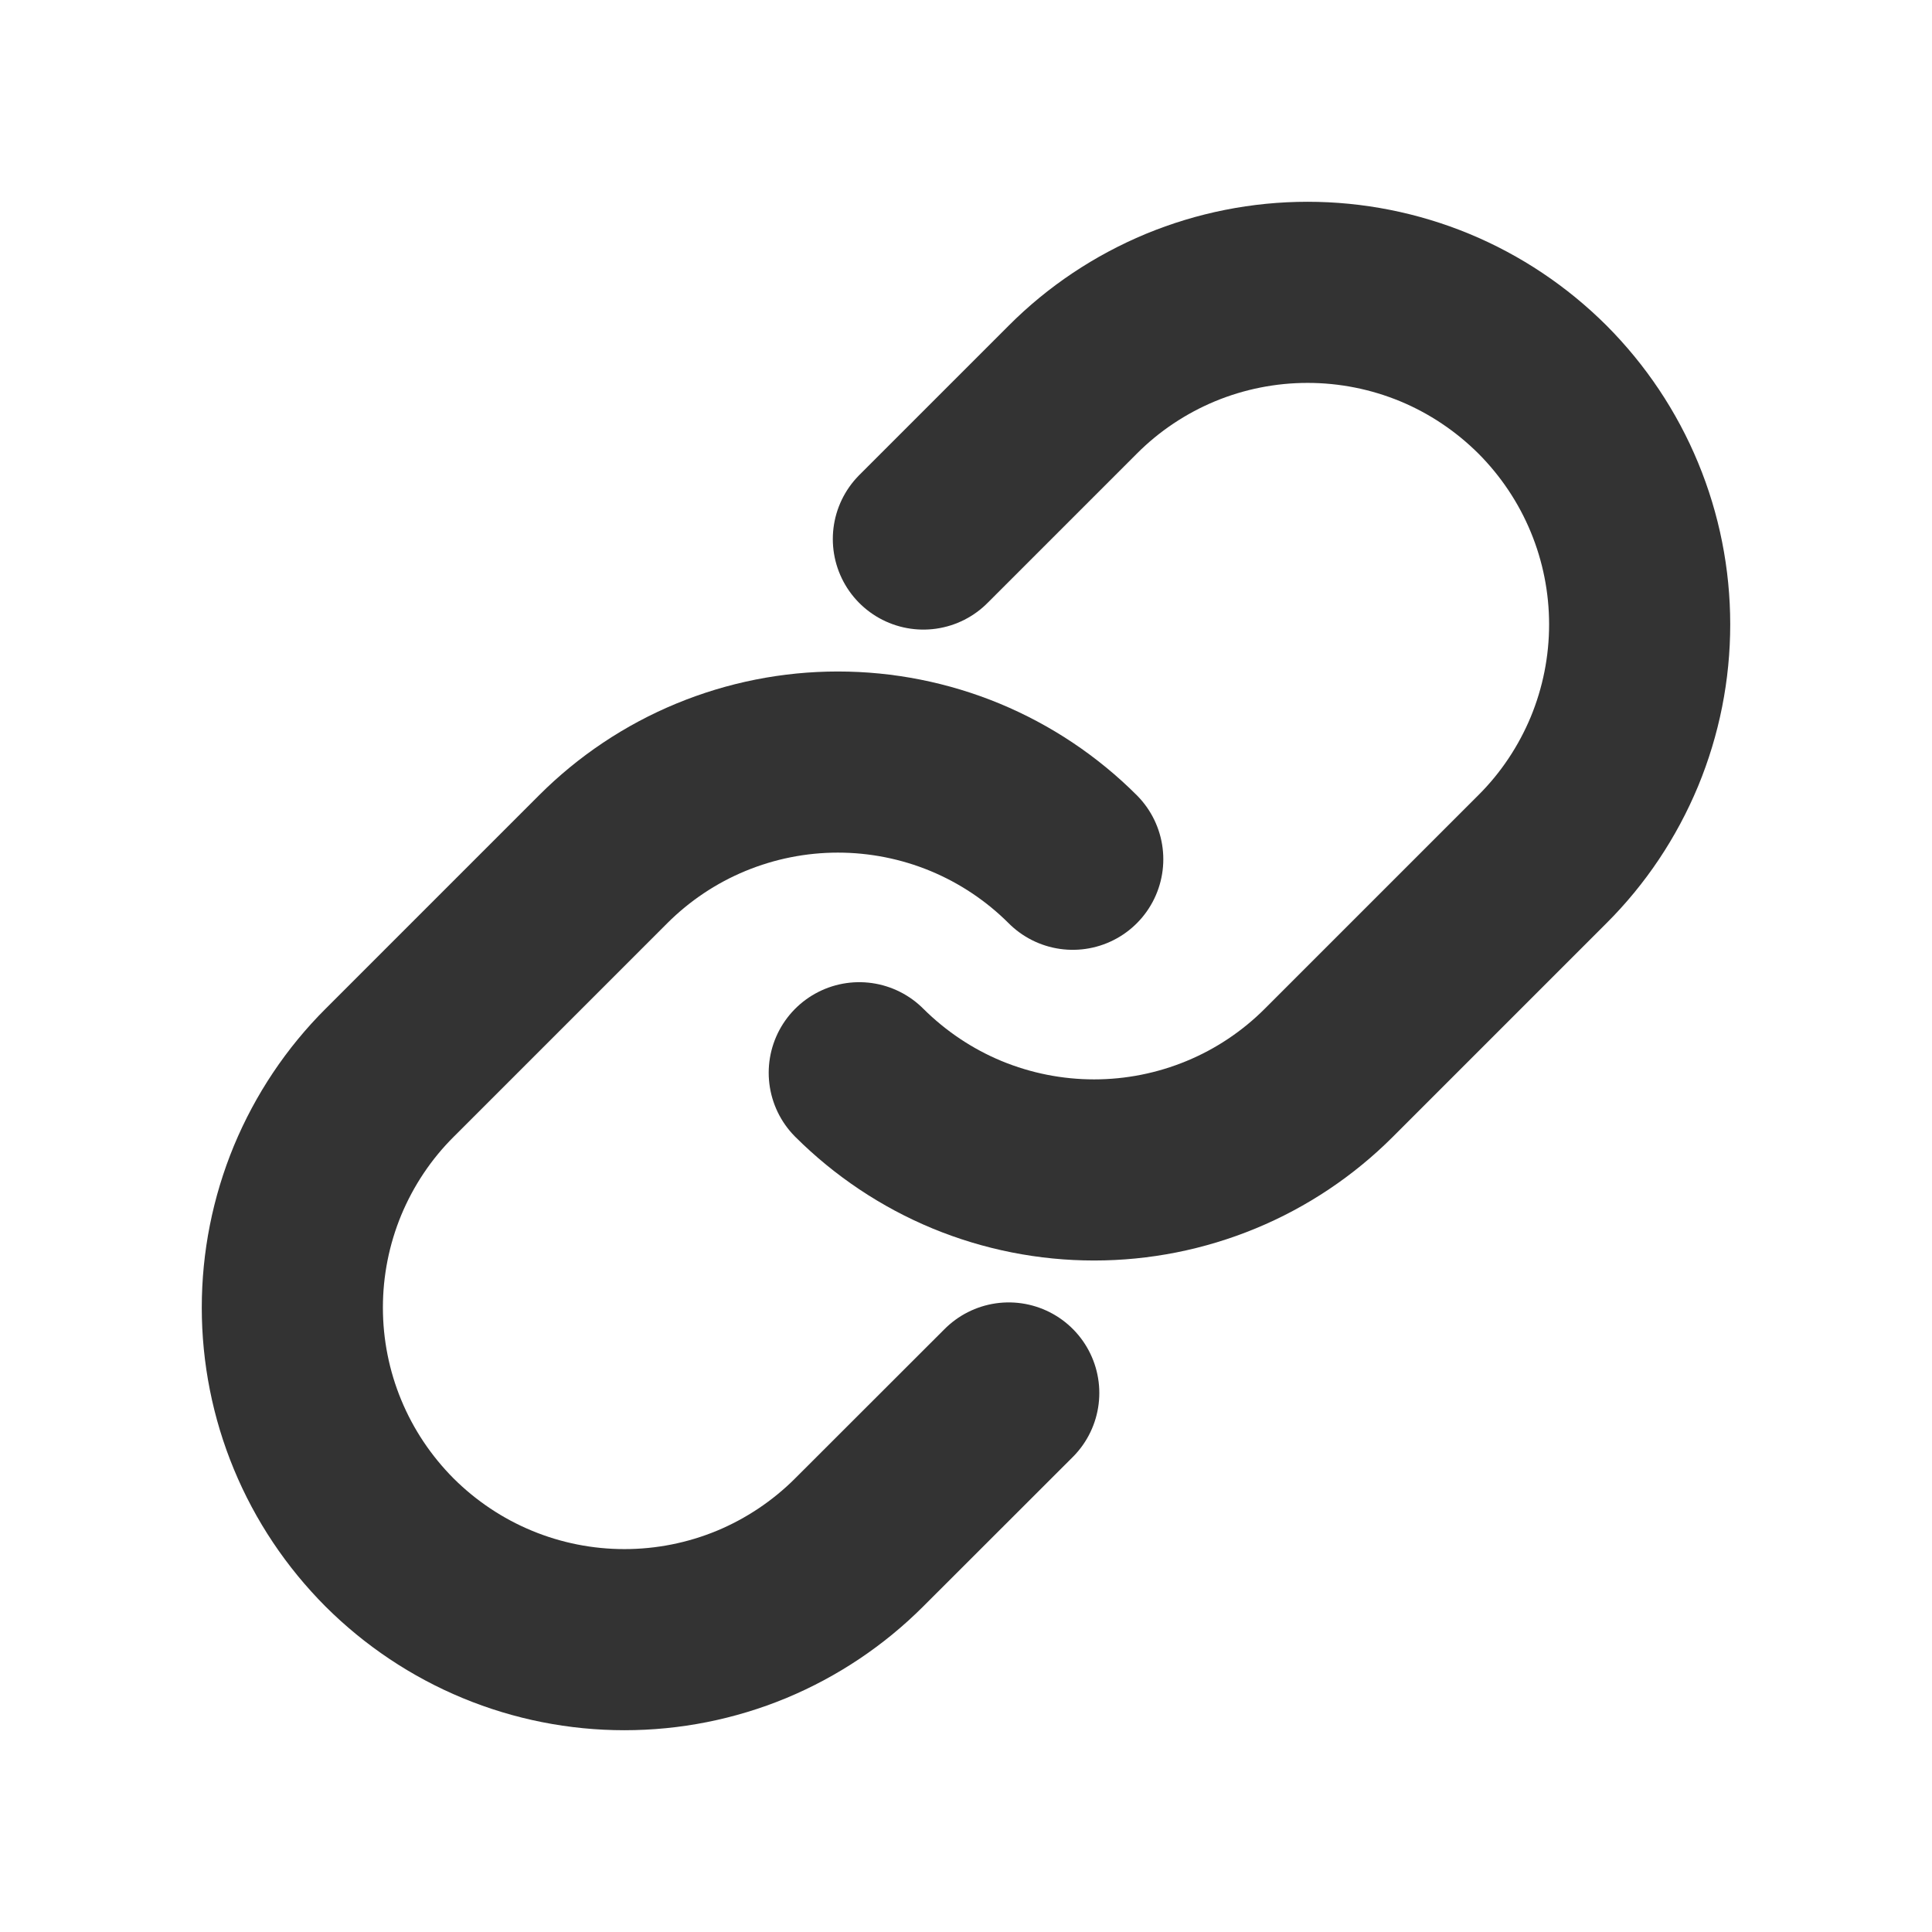 <svg width="16" height="16" viewBox="0 0 16 16" fill="none" xmlns="http://www.w3.org/2000/svg">
<path d="M7.647 4.464L8.884 3.227C9.139 2.971 9.442 2.769 9.776 2.63C10.11 2.492 10.467 2.421 10.829 2.421C11.19 2.421 11.548 2.492 11.882 2.63C12.215 2.768 12.518 2.971 12.774 3.226C13.029 3.482 13.232 3.785 13.37 4.119C13.508 4.452 13.579 4.81 13.579 5.171C13.579 5.533 13.508 5.89 13.37 6.224C13.231 6.558 13.029 6.861 12.773 7.116L11.005 8.884C10.75 9.139 10.447 9.342 10.113 9.48C9.779 9.618 9.422 9.689 9.061 9.689C8.7 9.689 8.342 9.618 8.008 9.48C7.675 9.342 7.372 9.139 7.116 8.884" stroke="#333333" stroke-width="1.5" stroke-linecap="round" stroke-linejoin="round"/>
<path d="M8.354 11.536L7.116 12.773C6.861 13.028 6.558 13.231 6.224 13.37C5.89 13.508 5.533 13.579 5.171 13.579C4.81 13.579 4.452 13.508 4.119 13.37C3.785 13.232 3.482 13.029 3.226 12.774C2.971 12.518 2.768 12.215 2.63 11.881C2.492 11.548 2.421 11.19 2.421 10.829C2.421 10.467 2.492 10.11 2.63 9.776C2.769 9.442 2.971 9.139 3.227 8.884L4.995 7.116C5.25 6.861 5.553 6.658 5.887 6.52C6.221 6.382 6.578 6.311 6.939 6.311C7.3 6.311 7.658 6.382 7.992 6.52C8.325 6.658 8.629 6.861 8.884 7.116" stroke="#333333" stroke-width="1.5" stroke-linecap="round" stroke-linejoin="round"/>
</svg>
